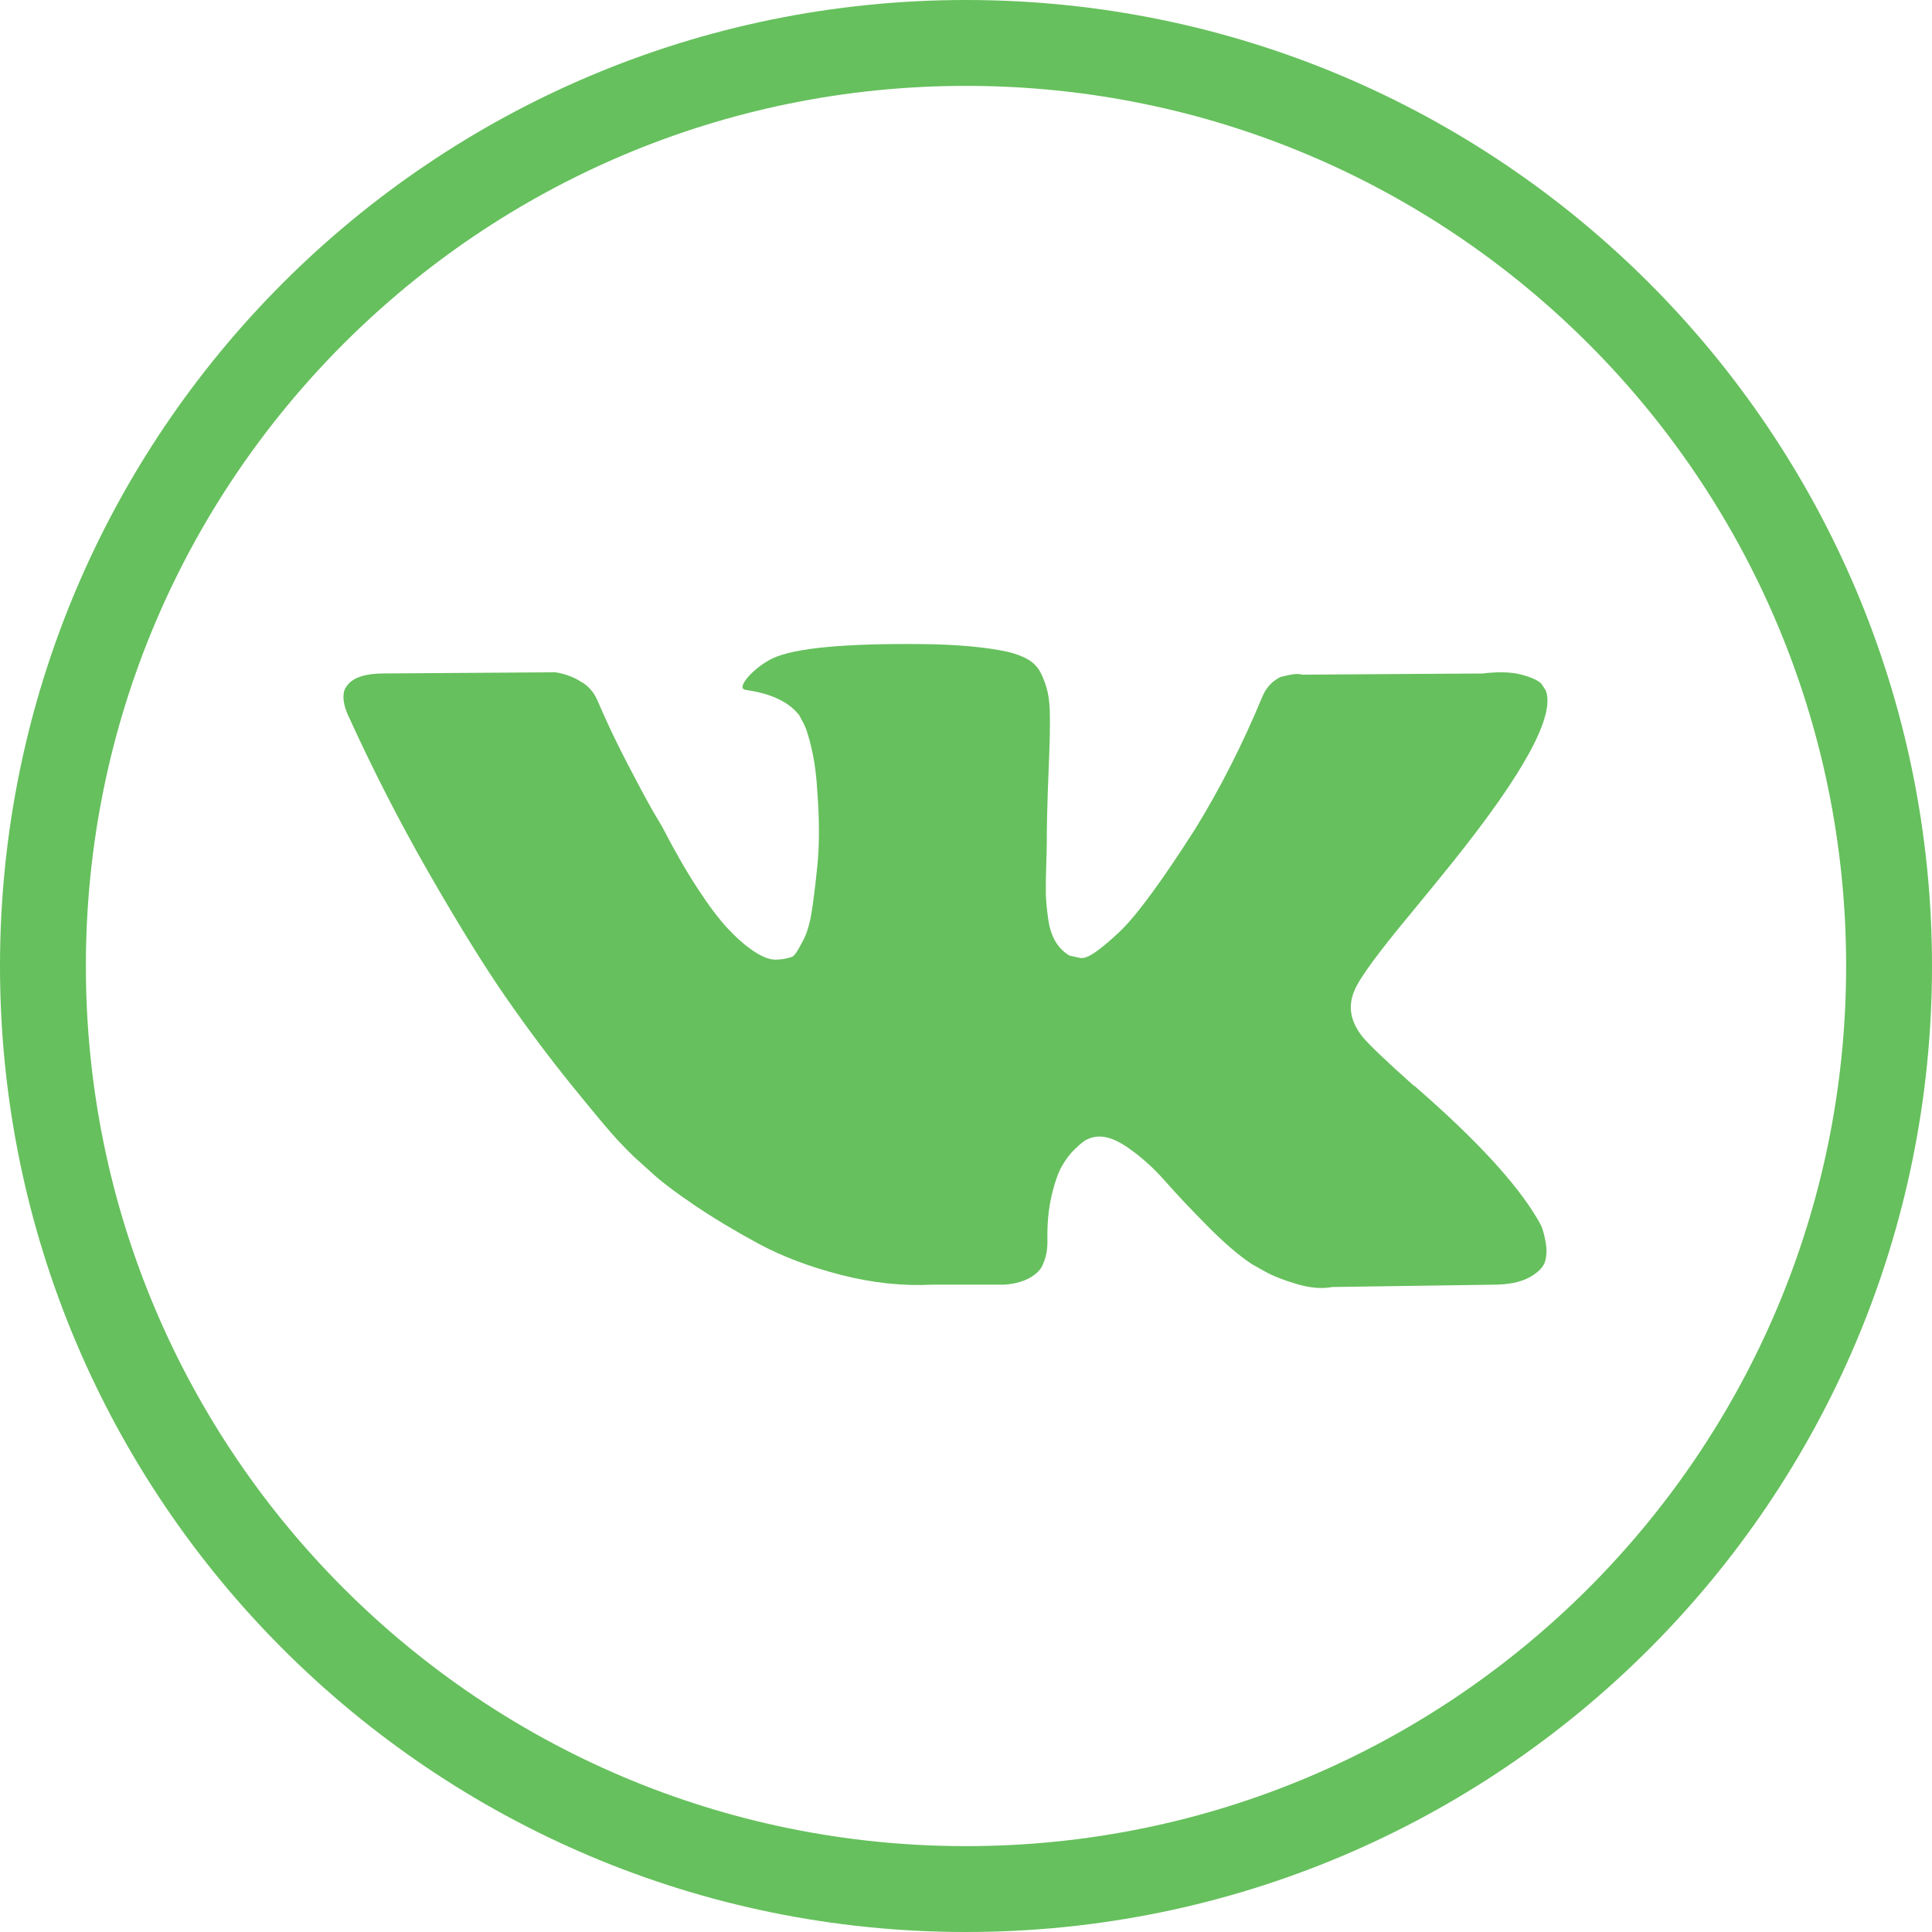 <svg width="45" height="45" viewBox="0 0 45 45" fill="none" xmlns="http://www.w3.org/2000/svg">
<path d="M44 22.5C44 34.374 34.374 44 22.5 44C10.626 44 1 34.374 1 22.5C1 10.626 10.626 1 22.5 1C34.374 1 44 10.626 44 22.5Z" stroke="#66C05D" stroke-width="2"/>
<path d="M35.895 28.547C35.861 28.478 35.829 28.421 35.8 28.375C35.313 27.554 34.383 26.546 33.011 25.35L32.982 25.323L32.967 25.309L32.953 25.296H32.938C32.315 24.739 31.921 24.365 31.755 24.173C31.453 23.808 31.386 23.438 31.551 23.064C31.667 22.781 32.106 22.184 32.865 21.271C33.264 20.787 33.58 20.4 33.814 20.108C35.498 18.009 36.228 16.667 36.004 16.083L35.917 15.947C35.858 15.864 35.708 15.789 35.465 15.721C35.221 15.652 34.91 15.641 34.53 15.687L30.325 15.714C30.257 15.691 30.16 15.693 30.033 15.721C29.906 15.748 29.843 15.762 29.843 15.762L29.77 15.796L29.712 15.837C29.663 15.865 29.609 15.913 29.551 15.981C29.493 16.049 29.444 16.129 29.405 16.221C28.948 17.325 28.427 18.351 27.843 19.3C27.483 19.866 27.152 20.357 26.85 20.772C26.548 21.187 26.295 21.493 26.091 21.689C25.886 21.885 25.701 22.042 25.536 22.161C25.37 22.28 25.244 22.33 25.156 22.312C25.069 22.293 24.986 22.275 24.908 22.257C24.772 22.175 24.662 22.063 24.579 21.922C24.497 21.78 24.441 21.602 24.412 21.388C24.382 21.173 24.365 20.988 24.36 20.833C24.356 20.678 24.358 20.459 24.368 20.176C24.378 19.893 24.382 19.702 24.382 19.601C24.382 19.255 24.39 18.878 24.404 18.472C24.419 18.066 24.431 17.744 24.441 17.507C24.451 17.27 24.455 17.019 24.455 16.754C24.455 16.489 24.438 16.282 24.404 16.131C24.371 15.981 24.319 15.835 24.251 15.693C24.183 15.552 24.083 15.442 23.952 15.365C23.82 15.287 23.657 15.226 23.463 15.18C22.947 15.07 22.29 15.011 21.491 15.002C19.681 14.984 18.518 15.093 18.002 15.331C17.797 15.431 17.612 15.568 17.447 15.741C17.272 15.942 17.247 16.052 17.374 16.07C17.958 16.152 18.372 16.348 18.615 16.658L18.703 16.823C18.771 16.941 18.839 17.151 18.907 17.452C18.975 17.753 19.019 18.086 19.038 18.451C19.087 19.117 19.087 19.688 19.038 20.162C18.99 20.637 18.944 21.006 18.9 21.271C18.856 21.536 18.79 21.75 18.703 21.914C18.615 22.079 18.556 22.179 18.527 22.215C18.498 22.252 18.474 22.275 18.454 22.284C18.328 22.329 18.196 22.352 18.06 22.352C17.924 22.352 17.758 22.289 17.564 22.161C17.369 22.033 17.167 21.857 16.958 21.634C16.748 21.41 16.512 21.098 16.25 20.696C15.987 20.295 15.714 19.82 15.432 19.273L15.198 18.875C15.052 18.62 14.853 18.248 14.6 17.76C14.347 17.272 14.123 16.799 13.928 16.343C13.85 16.151 13.733 16.006 13.578 15.905L13.505 15.864C13.456 15.828 13.378 15.789 13.271 15.748C13.164 15.706 13.052 15.677 12.935 15.659L8.935 15.686C8.526 15.686 8.248 15.773 8.102 15.946L8.044 16.028C8.015 16.074 8 16.147 8 16.247C8 16.348 8.029 16.471 8.088 16.617C8.672 17.904 9.307 19.145 9.993 20.34C10.679 21.535 11.275 22.498 11.781 23.228C12.288 23.958 12.804 24.647 13.329 25.295C13.855 25.943 14.203 26.358 14.373 26.541C14.544 26.724 14.678 26.86 14.775 26.951L15.14 27.28C15.373 27.499 15.717 27.761 16.169 28.067C16.622 28.373 17.123 28.674 17.673 28.971C18.223 29.267 18.863 29.509 19.593 29.696C20.323 29.883 21.034 29.958 21.725 29.922H23.404C23.745 29.894 24.003 29.794 24.178 29.621L24.236 29.552C24.275 29.498 24.312 29.413 24.346 29.299C24.38 29.185 24.397 29.059 24.397 28.923C24.387 28.53 24.419 28.177 24.491 27.862C24.564 27.547 24.647 27.31 24.74 27.15C24.833 26.991 24.937 26.856 25.054 26.747C25.17 26.637 25.254 26.571 25.302 26.548C25.351 26.525 25.39 26.509 25.419 26.5C25.652 26.427 25.927 26.498 26.244 26.712C26.56 26.927 26.857 27.192 27.135 27.506C27.412 27.821 27.745 28.175 28.135 28.567C28.524 28.96 28.865 29.251 29.157 29.443L29.449 29.608C29.644 29.717 29.897 29.818 30.208 29.909C30.519 30 30.792 30.023 31.026 29.977L34.764 29.923C35.133 29.923 35.421 29.865 35.625 29.751C35.829 29.637 35.951 29.512 35.99 29.375C36.029 29.238 36.031 29.083 35.997 28.909C35.963 28.736 35.929 28.615 35.895 28.547Z" fill="#66C05D"/>
</svg>

